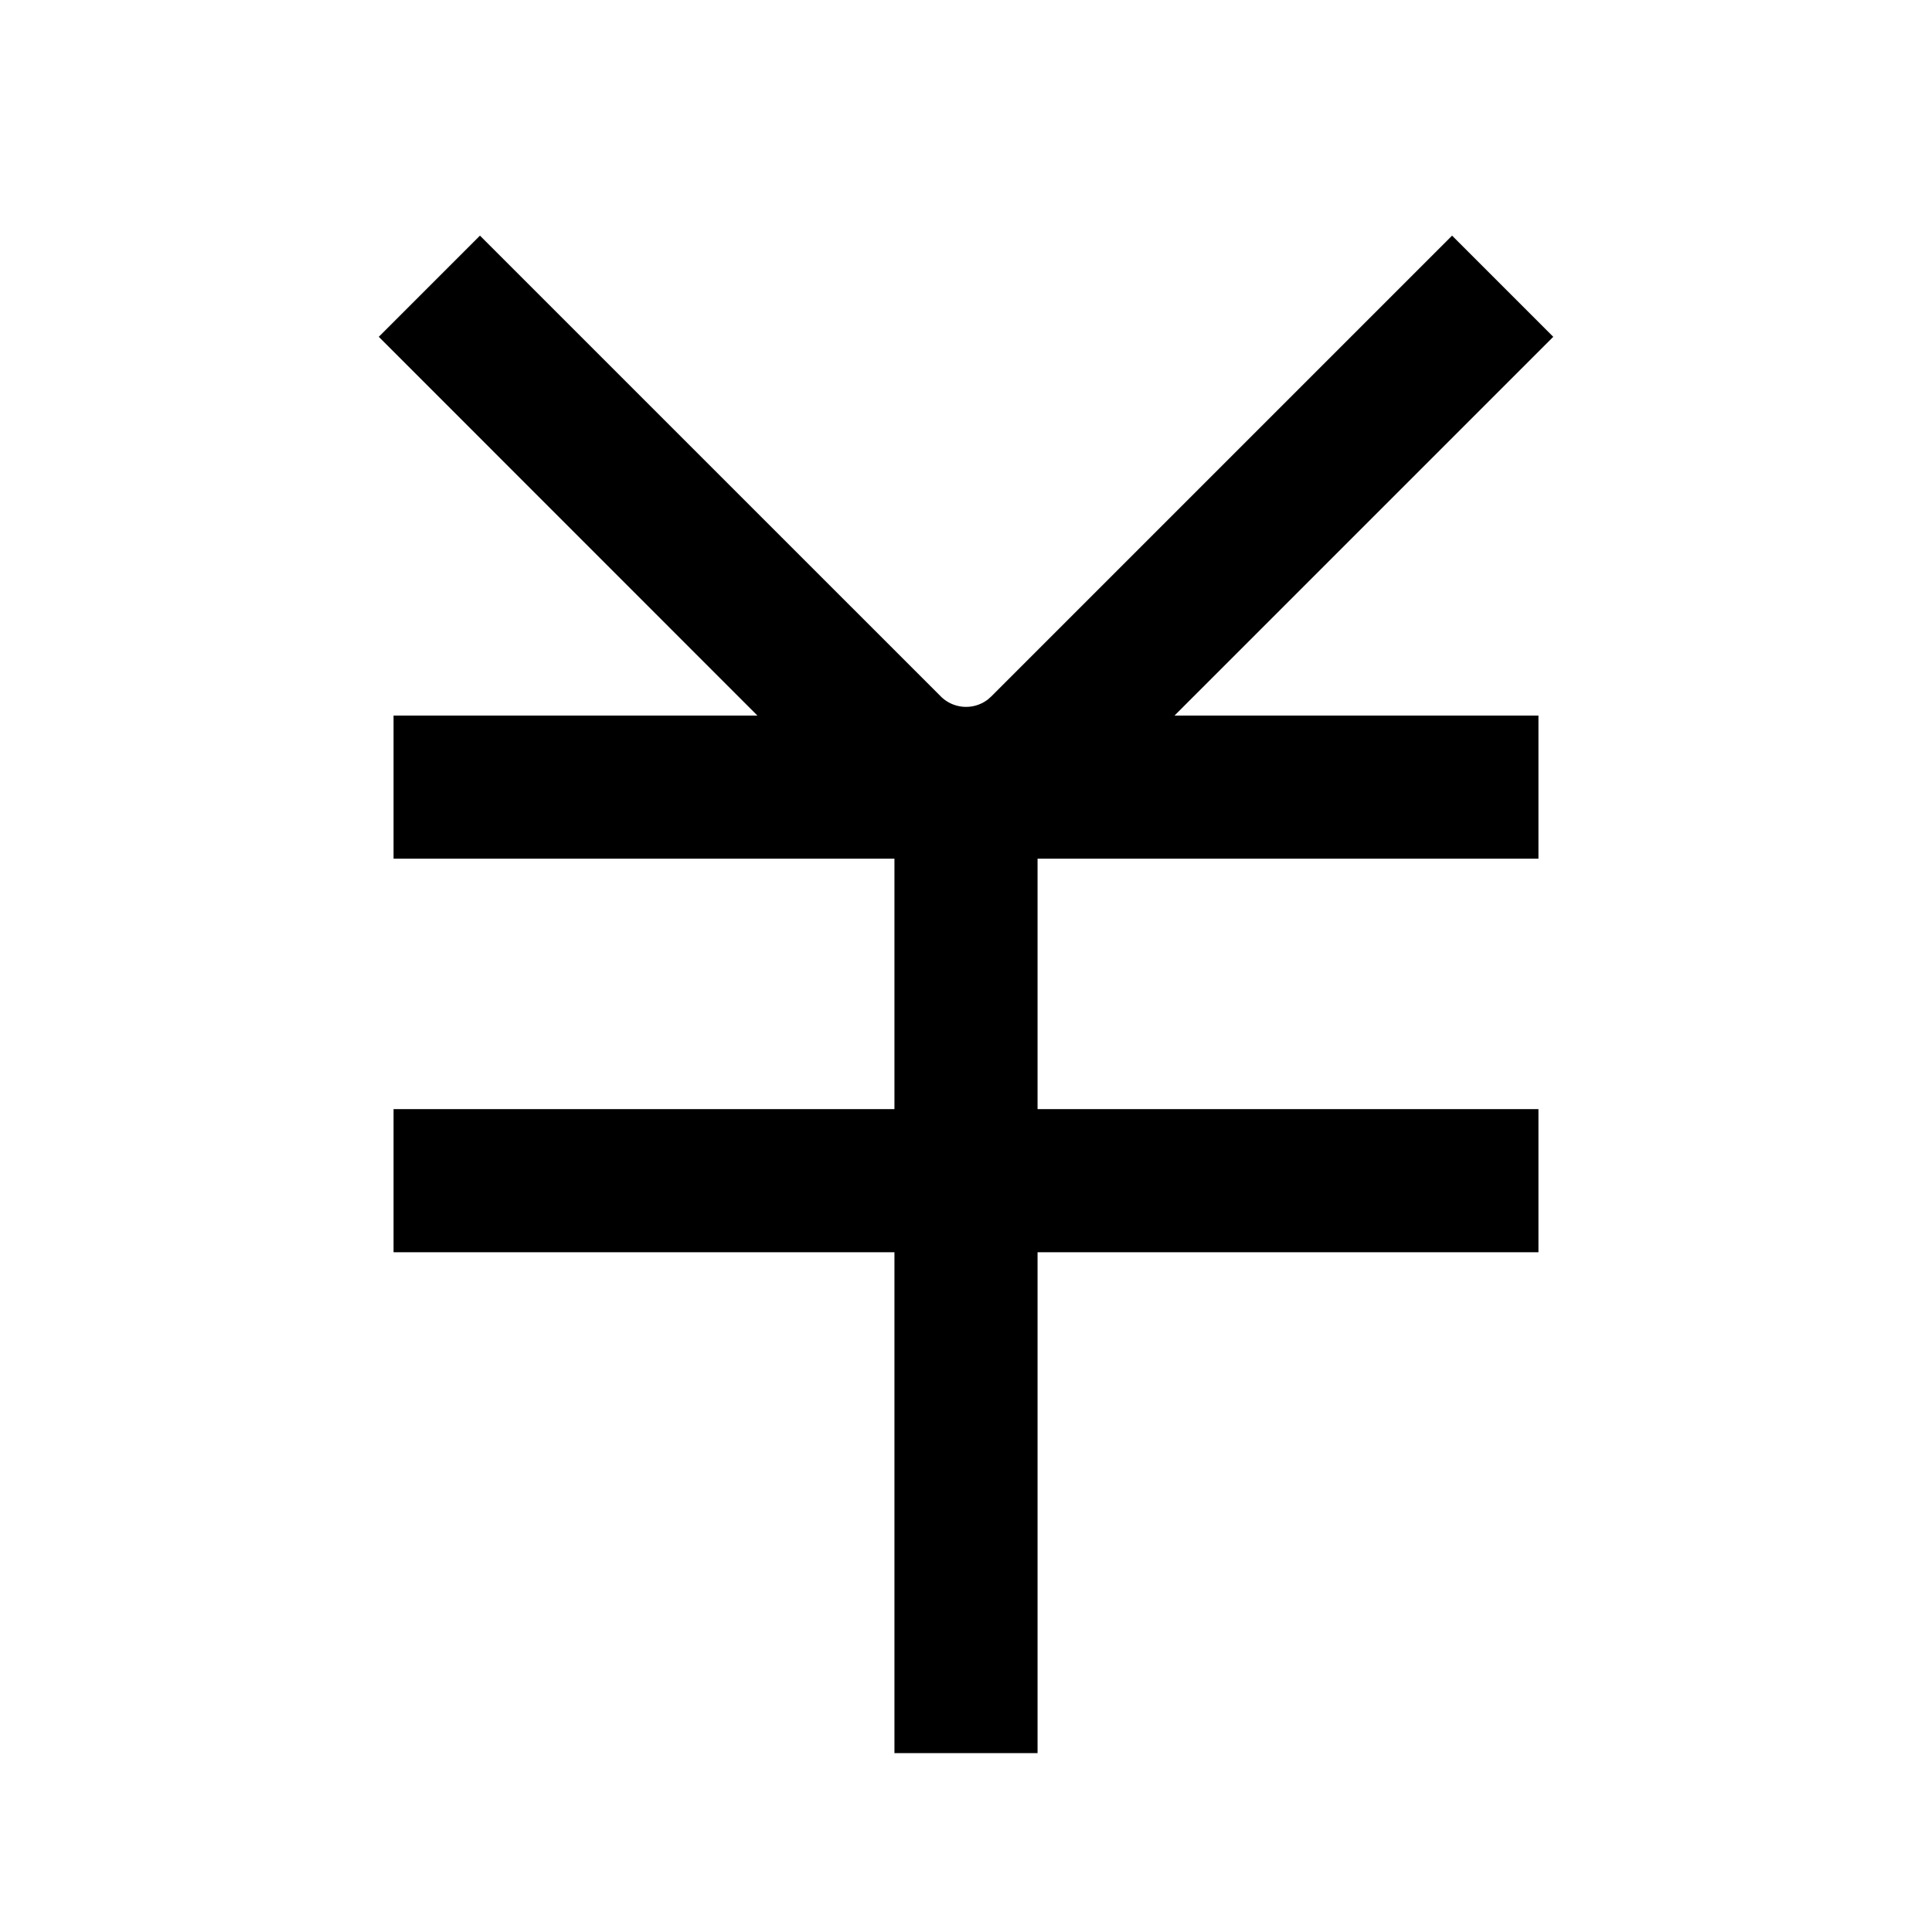 <svg width="54" height="54" xmlns="http://www.w3.org/2000/svg"><path d="M40.586 6.586l2.828 2.828L32.828 20H43v4H29v7h14v4H29v14h-4V35H11v-4h14v-7H11v-4h10.17L10.587 9.414l2.828-2.828 12.879 12.878a1 1 0 001.32.084l.094-.084L40.586 6.586z"/></svg>